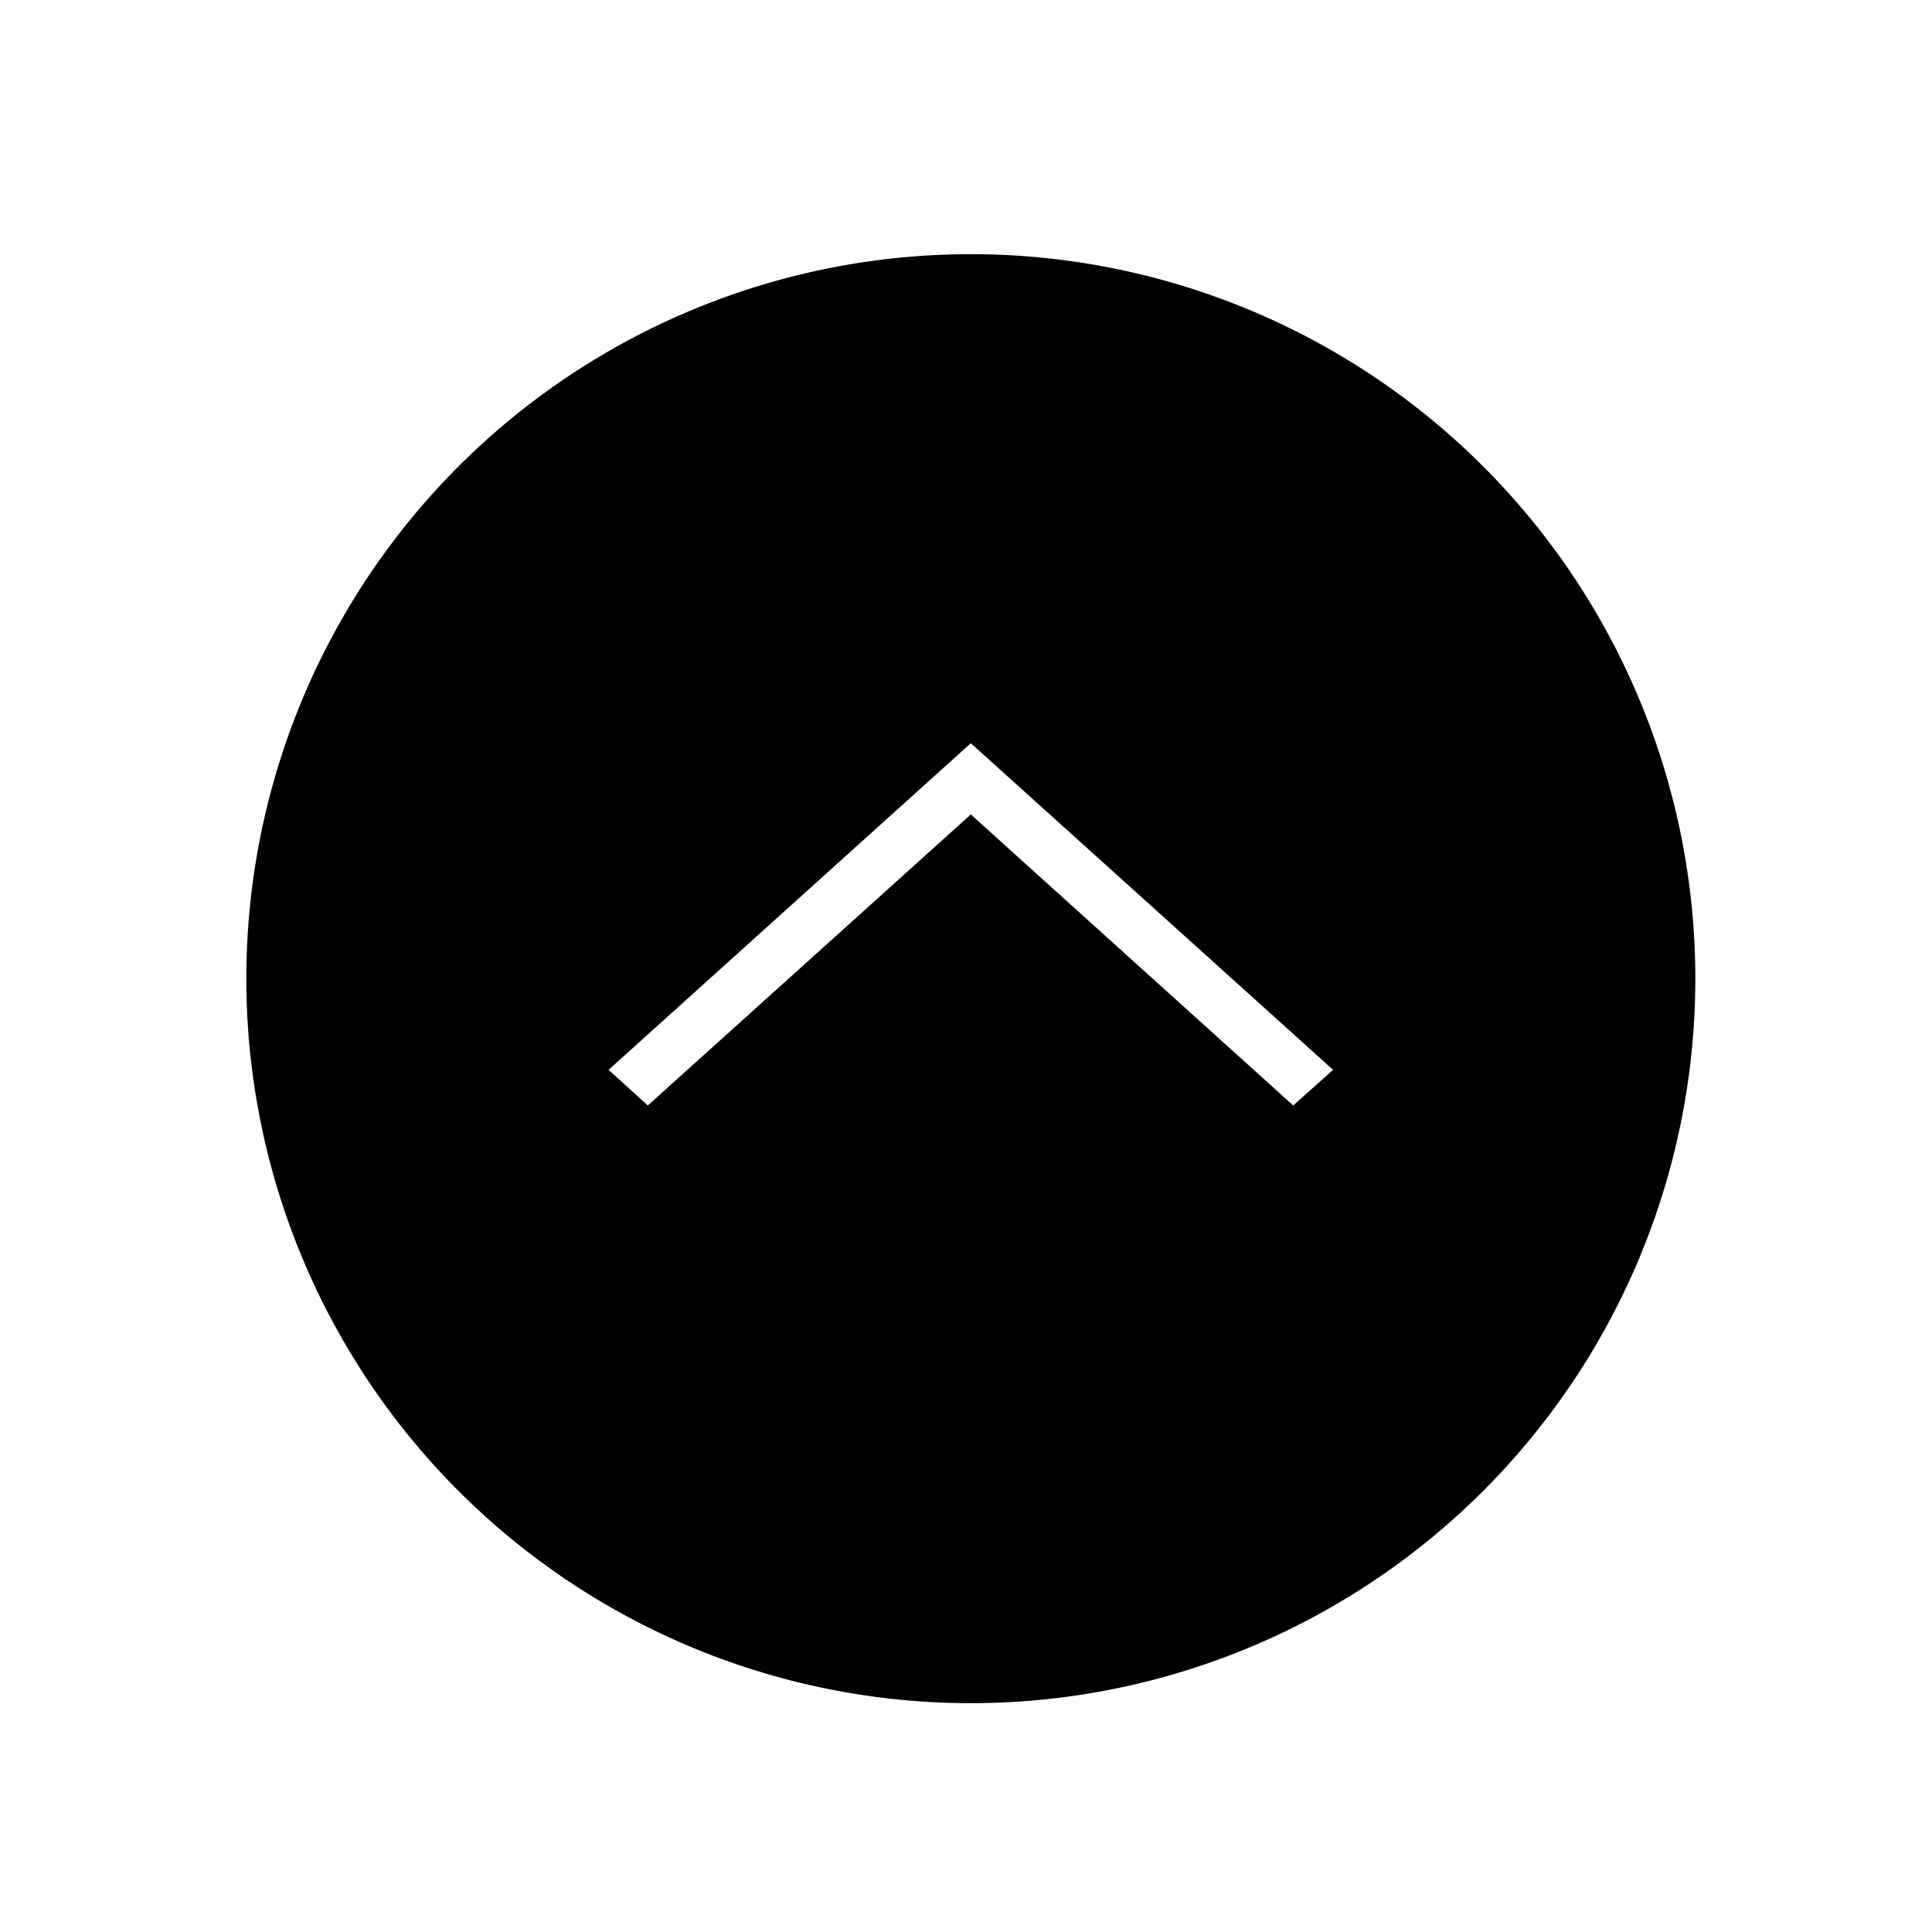 <svg id="Layer_1" data-name="Layer 1" xmlns="http://www.w3.org/2000/svg" viewBox="0 0 32 32"><defs><style>.cls-1{fill-rule:evenodd;}</style></defs><path class="cls-1" d="M4.08,16.21a12,12,0,1,0,12-12A12,12,0,0,0,4.08,16.21Zm17.34,2.1-5.34-4.82-5.35,4.82-.65-.59,6-5.41,6,5.41Z"/></svg>
